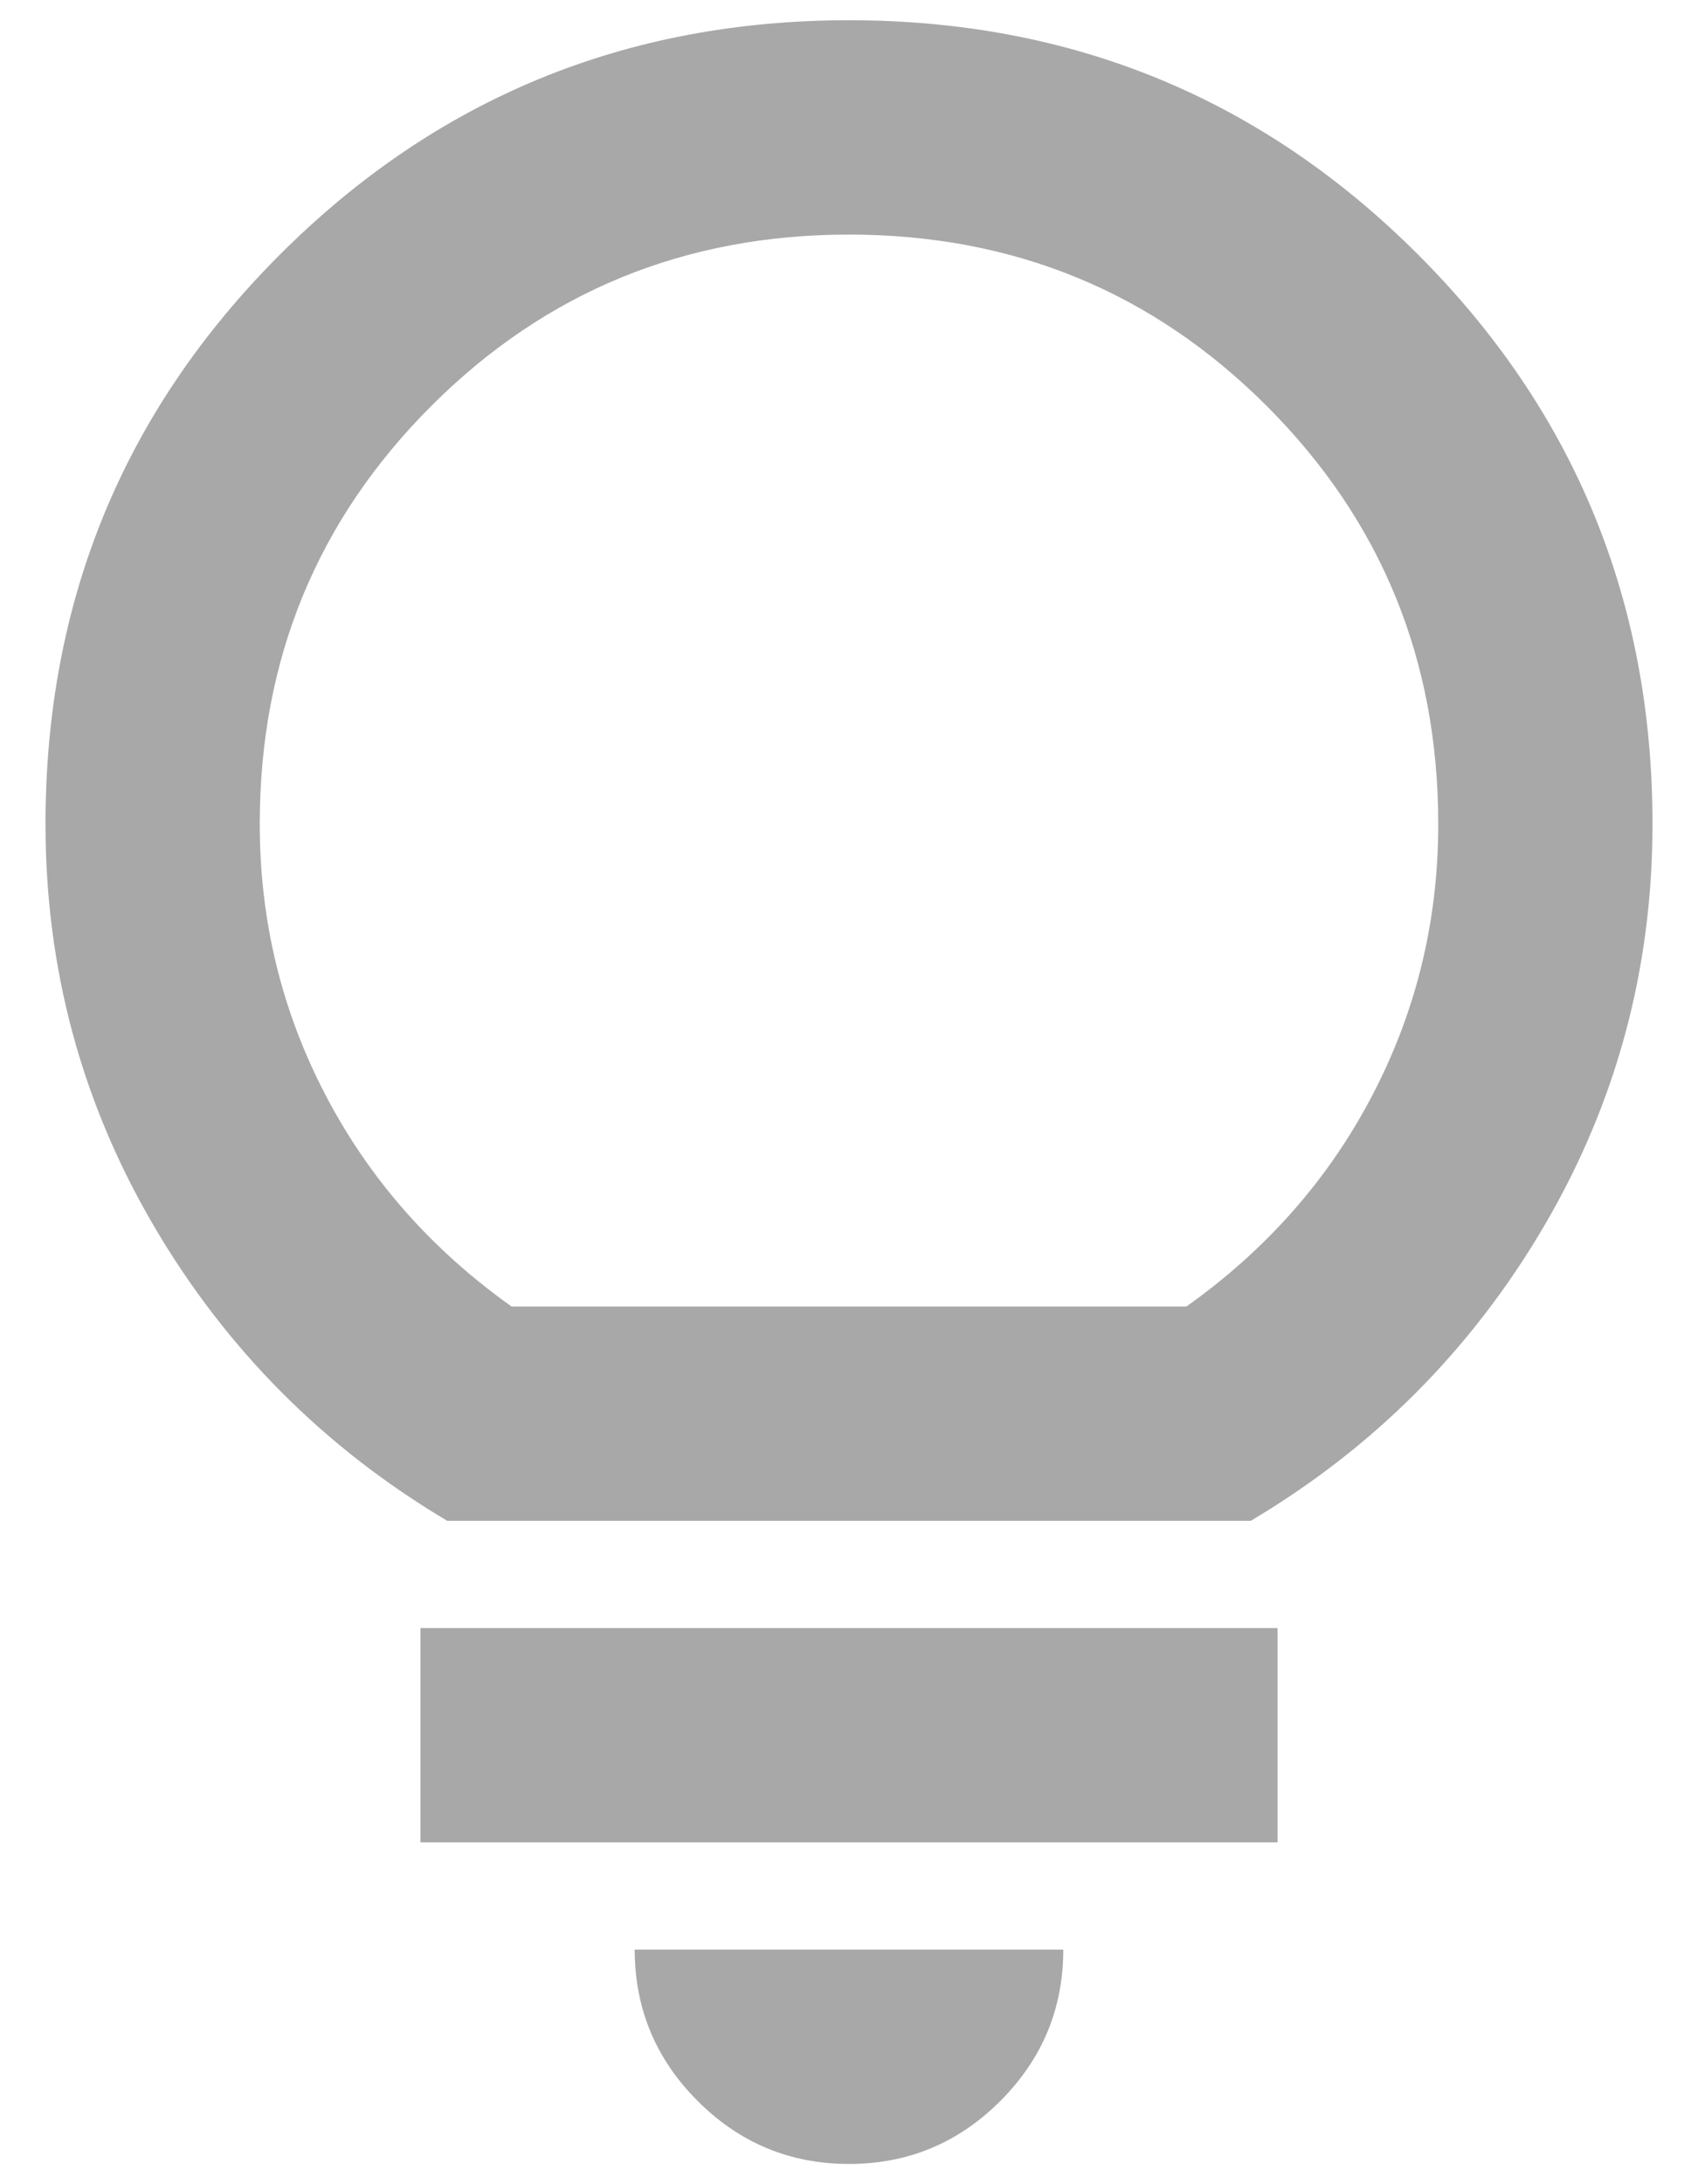 <svg width="35" height="45" viewBox="0 0 35 45" fill="none" xmlns="http://www.w3.org/2000/svg">
<path d="M17.5 44.583C16.285 44.583 15.246 44.151 14.381 43.286C13.516 42.421 13.083 41.381 13.083 40.167H21.917C21.917 41.381 21.484 42.421 20.619 43.286C19.754 44.151 18.715 44.583 17.5 44.583ZM8.667 37.958V33.542H26.333V37.958H8.667ZM9.219 31.333C6.679 29.824 4.664 27.8 3.173 25.261C1.683 22.721 0.938 19.96 0.938 16.979C0.938 12.379 2.548 8.468 5.768 5.247C8.989 2.027 12.899 0.417 17.5 0.417C22.101 0.417 26.011 2.027 29.232 5.247C32.452 8.468 34.062 12.379 34.062 16.979C34.062 19.96 33.317 22.721 31.827 25.261C30.336 27.8 28.321 29.824 25.781 31.333H9.219ZM10.544 26.917H24.456C26.113 25.739 27.392 24.285 28.293 22.555C29.195 20.825 29.646 18.967 29.646 16.979C29.646 13.593 28.468 10.722 26.113 8.367C23.757 6.011 20.886 4.833 17.5 4.833C14.114 4.833 11.243 6.011 8.887 8.367C6.532 10.722 5.354 13.593 5.354 16.979C5.354 18.967 5.805 20.825 6.707 22.555C7.609 24.285 8.887 25.739 10.544 26.917Z" fill="#929292" fill-opacity="0.8"/>
</svg>
